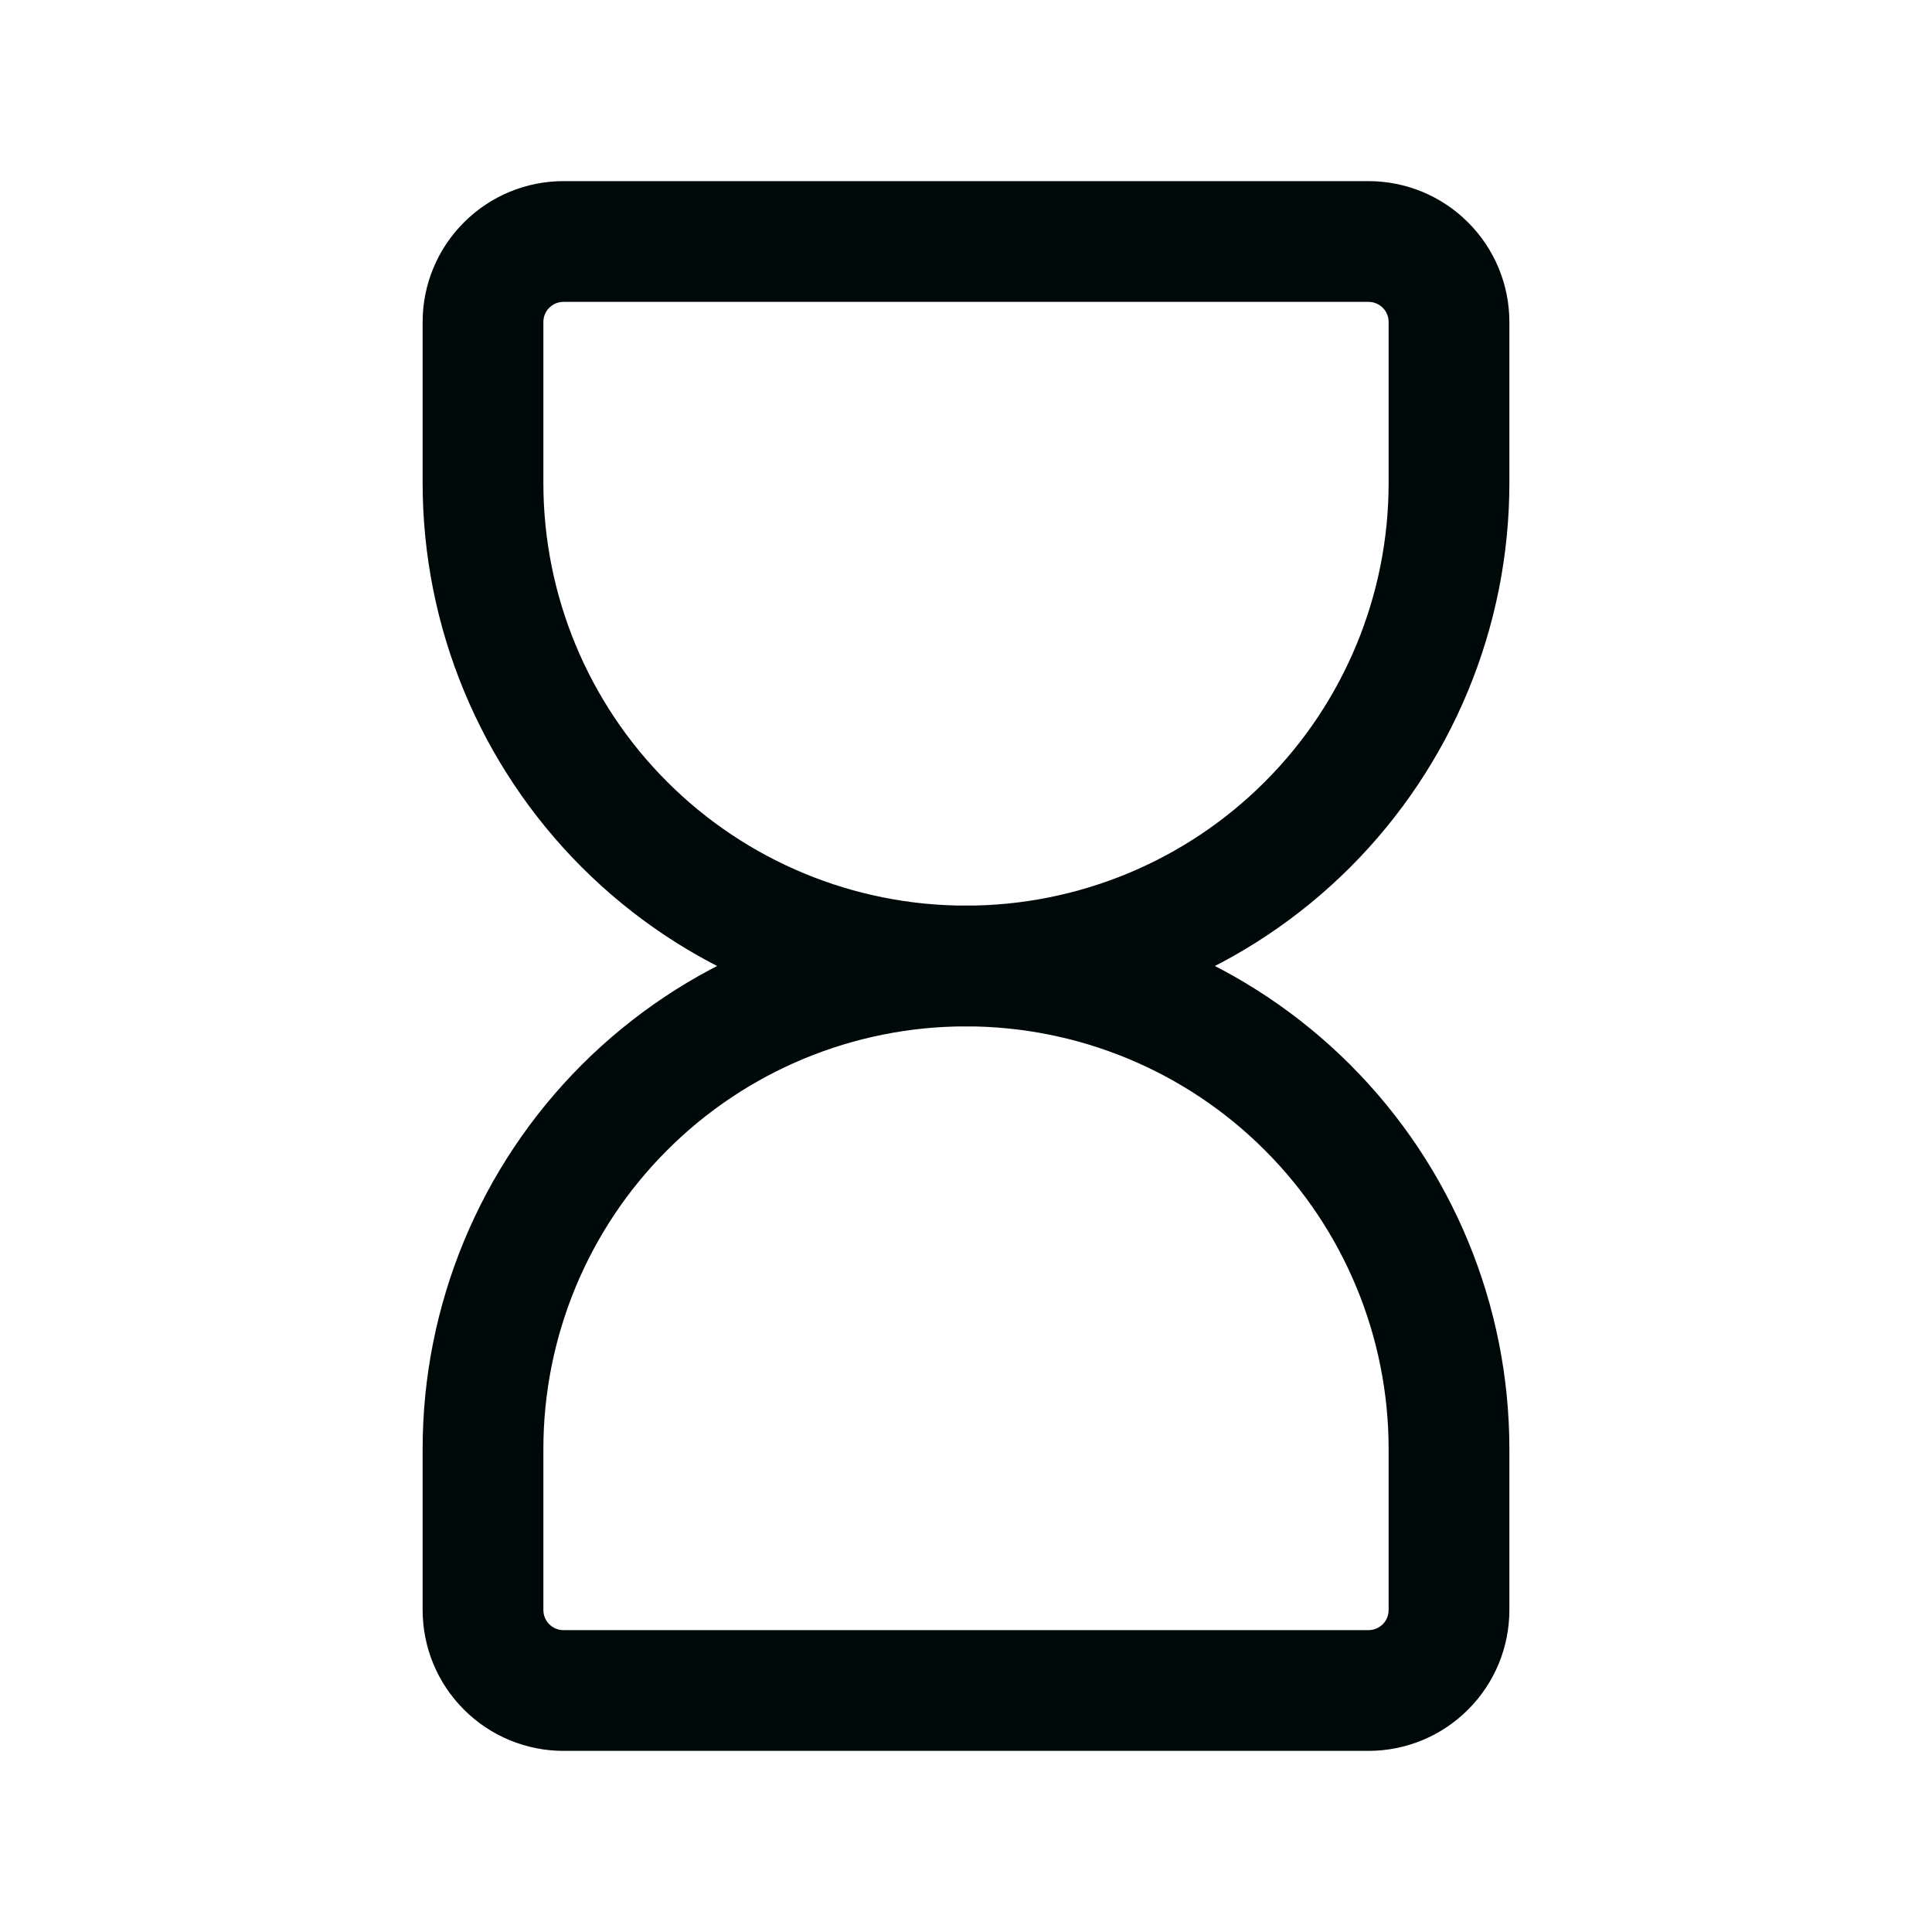 <svg width="24" height="24" viewBox="0 0 24 24" fill="none" xmlns="http://www.w3.org/2000/svg">
<path fill-rule="evenodd" clip-rule="evenodd" d="M12 12.75C10.608 12.75 9.272 13.303 8.288 14.288C7.303 15.272 6.75 16.608 6.75 18V20C6.75 20.066 6.776 20.13 6.823 20.177C6.87 20.224 6.934 20.25 7 20.25H17C17.066 20.25 17.13 20.224 17.177 20.177C17.224 20.13 17.25 20.066 17.25 20V18C17.25 16.608 16.697 15.272 15.712 14.288C14.728 13.303 13.392 12.75 12 12.75ZM7.227 13.227C8.493 11.961 10.21 11.25 12 11.25C13.79 11.25 15.507 11.961 16.773 13.227C18.039 14.493 18.75 16.21 18.75 18V20C18.75 20.464 18.566 20.909 18.237 21.237C17.909 21.566 17.464 21.75 17 21.75H7C6.536 21.75 6.091 21.566 5.763 21.237C5.434 20.909 5.25 20.464 5.25 20V18C5.25 16.21 5.961 14.493 7.227 13.227Z" fill="#00090A"/>
<path fill-rule="evenodd" clip-rule="evenodd" d="M5.763 2.763C6.091 2.434 6.536 2.25 7 2.25H17C17.464 2.25 17.909 2.434 18.237 2.763C18.566 3.091 18.75 3.536 18.75 4V6C18.75 7.79 18.039 9.507 16.773 10.773C15.507 12.039 13.79 12.75 12 12.75C10.21 12.75 8.493 12.039 7.227 10.773C5.961 9.507 5.25 7.79 5.25 6V4C5.25 3.536 5.434 3.091 5.763 2.763ZM7 3.75C6.934 3.75 6.87 3.776 6.823 3.823C6.776 3.87 6.75 3.934 6.75 4V6C6.75 7.392 7.303 8.728 8.288 9.712C9.272 10.697 10.608 11.25 12 11.25C13.392 11.25 14.728 10.697 15.712 9.712C16.697 8.728 17.25 7.392 17.25 6V4C17.25 3.934 17.224 3.87 17.177 3.823C17.13 3.776 17.066 3.75 17 3.75H7Z" fill="#00090A"/>
</svg>
